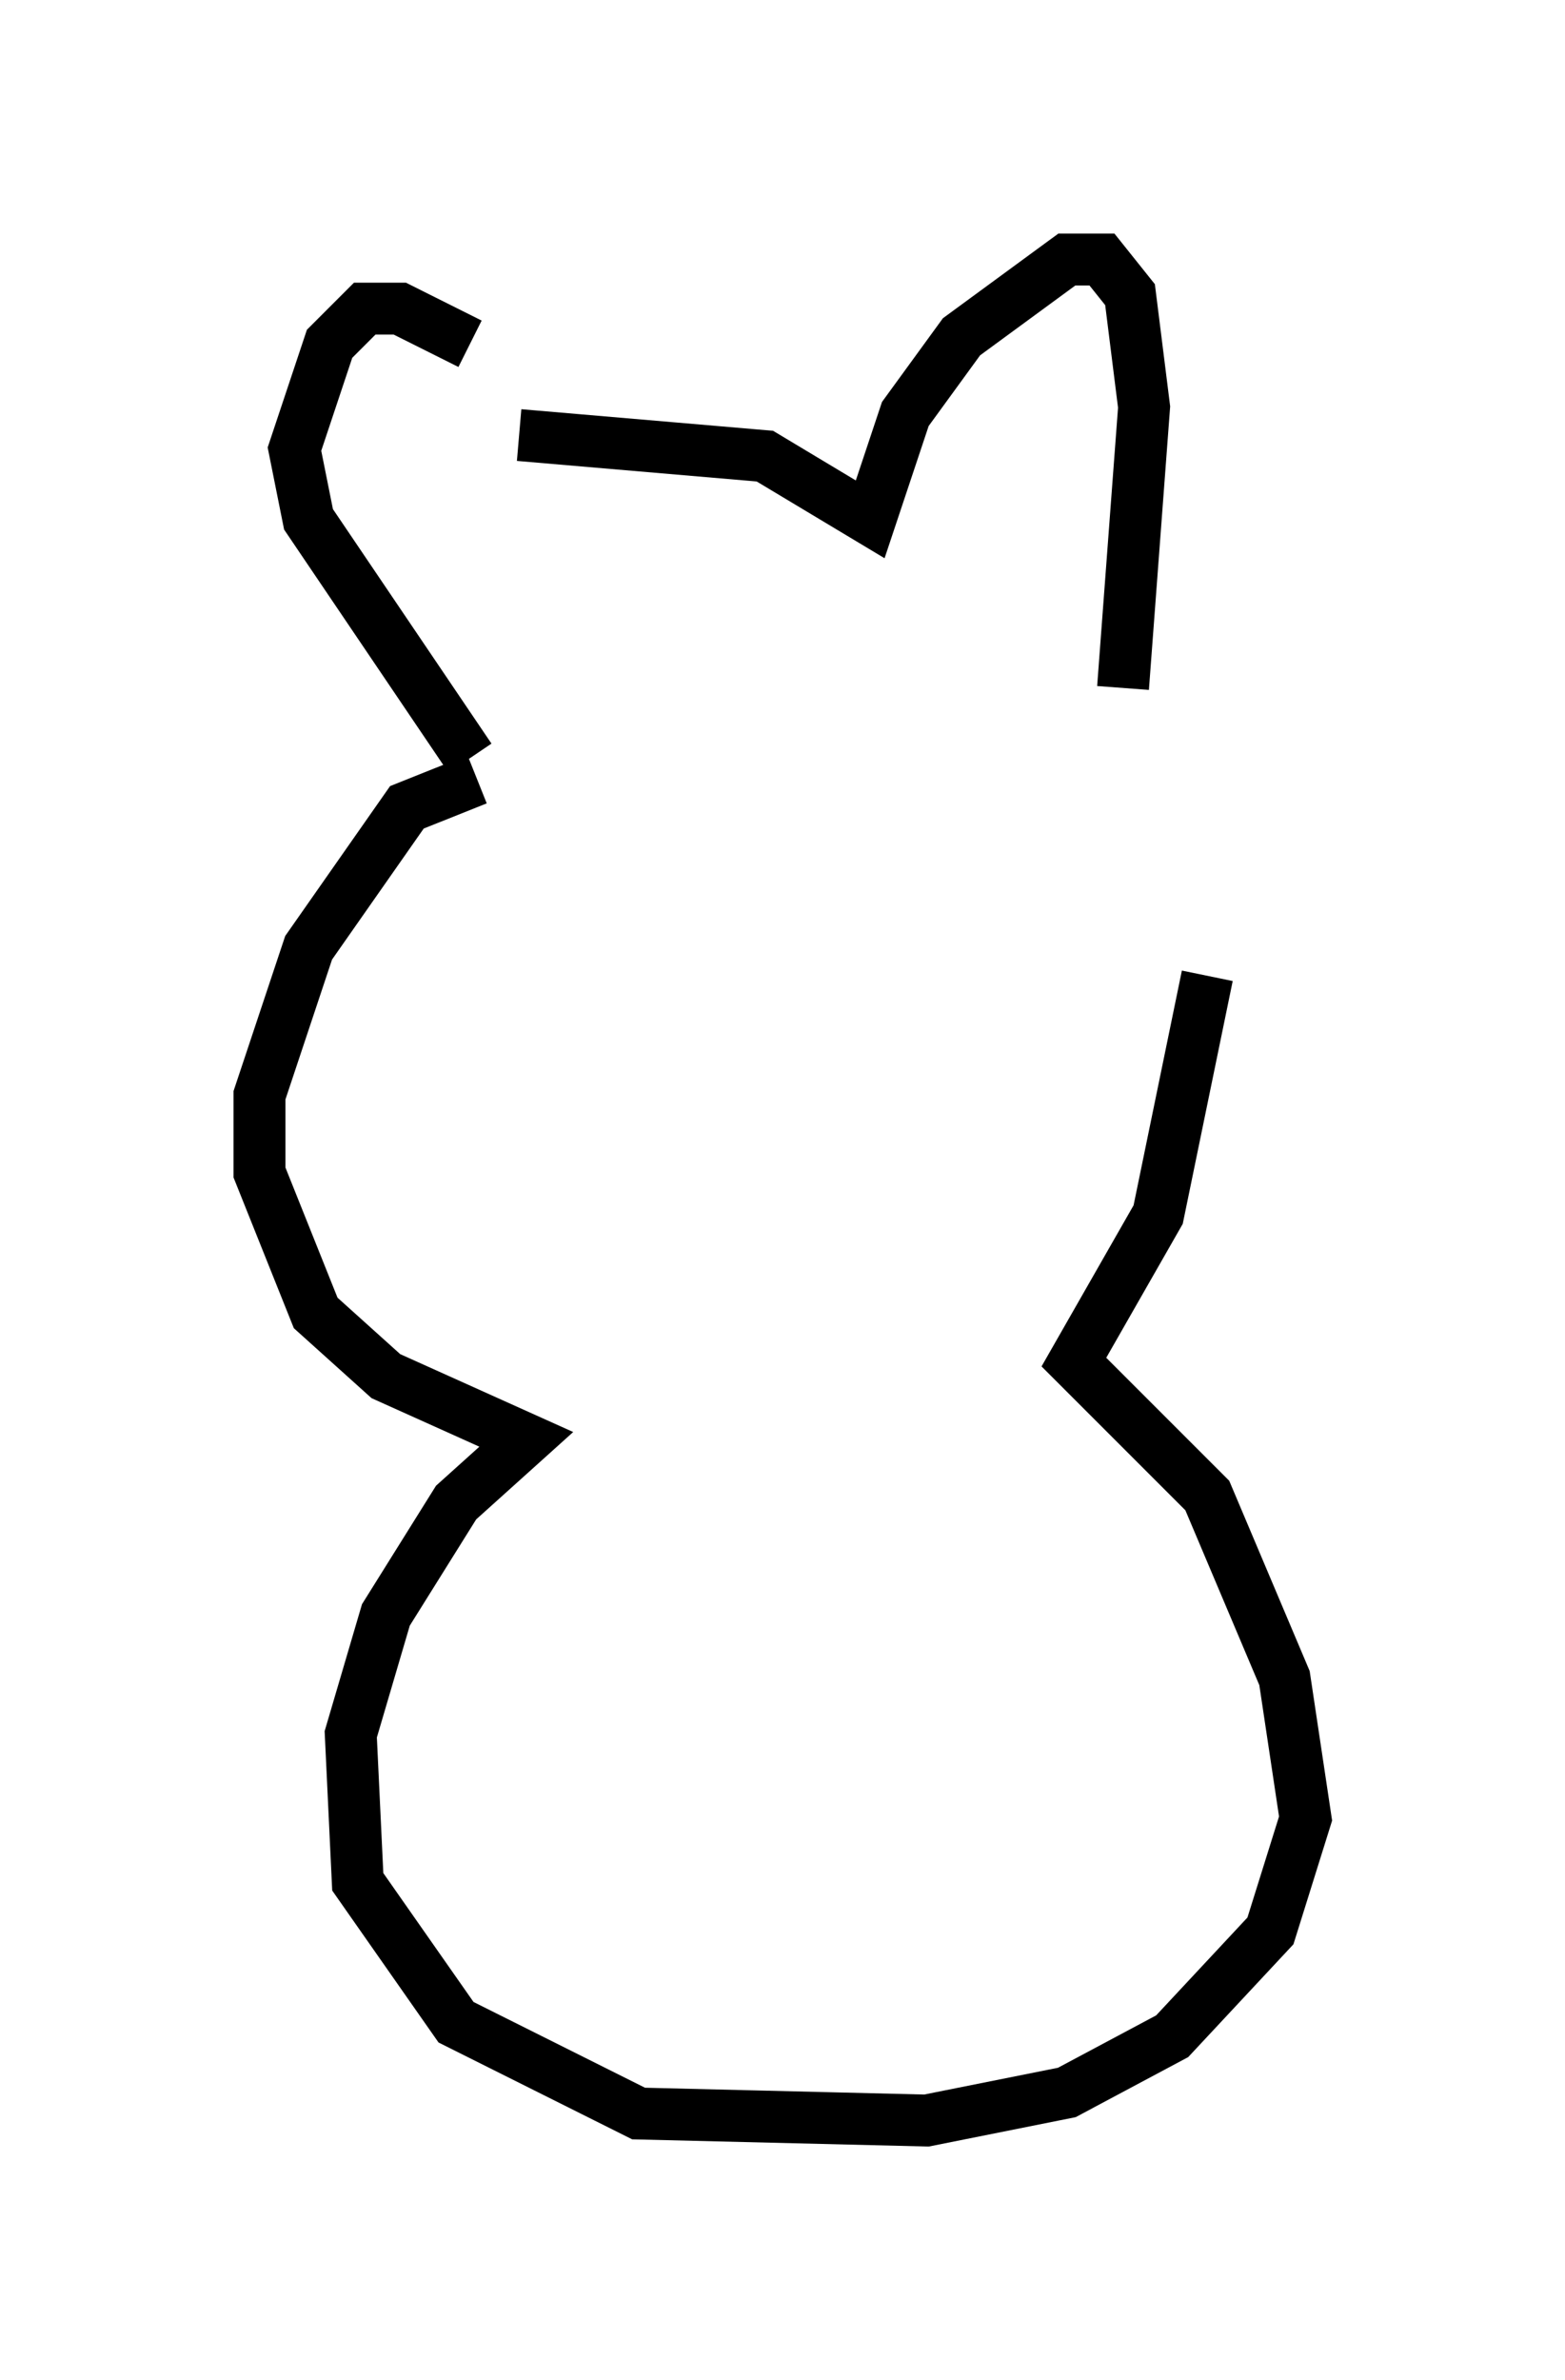 <?xml version="1.0" encoding="utf-8" ?>
<svg baseProfile="full" height="45.859" version="1.1" width="30.162" xmlns="http://www.w3.org/2000/svg" xmlns:ev="http://www.w3.org/2001/xml-events" xmlns:xlink="http://www.w3.org/1999/xlink"><defs /><rect fill="white" height="45.859" width="30.162" x="0" y="0" /><path d="M10.142, 8.654 m-1.083, -2.03 l-1.353, -0.677 -0.677, 0.0 l-0.677, 0.677 -0.677, 2.03 l0.271, 1.353 3.112, 4.601 m0.947, -6.225 l4.736, 0.406 2.03, 1.218 l0.677, -2.03 1.083, -1.488 l2.03, -1.488 0.677, 0.0 l0.541, 0.677 0.271, 2.165 l-0.406, 5.413 m-12.449, 1.759 l-1.353, 0.541 -1.894, 2.706 l-0.947, 2.842 0.0, 1.488 l1.083, 2.706 1.353, 1.218 l2.706, 1.218 -1.353, 1.218 l-1.353, 2.165 -0.677, 2.3 l0.135, 2.842 1.894, 2.706 l3.518, 1.759 5.548, 0.135 l2.706, -0.541 2.03, -1.083 l1.894, -2.03 0.677, -2.165 l-0.406, -2.706 -1.488, -3.518 l-2.571, -2.571 1.624, -2.842 l0.947, -4.601 " fill="none" stroke="black" stroke-width="1" /></svg>